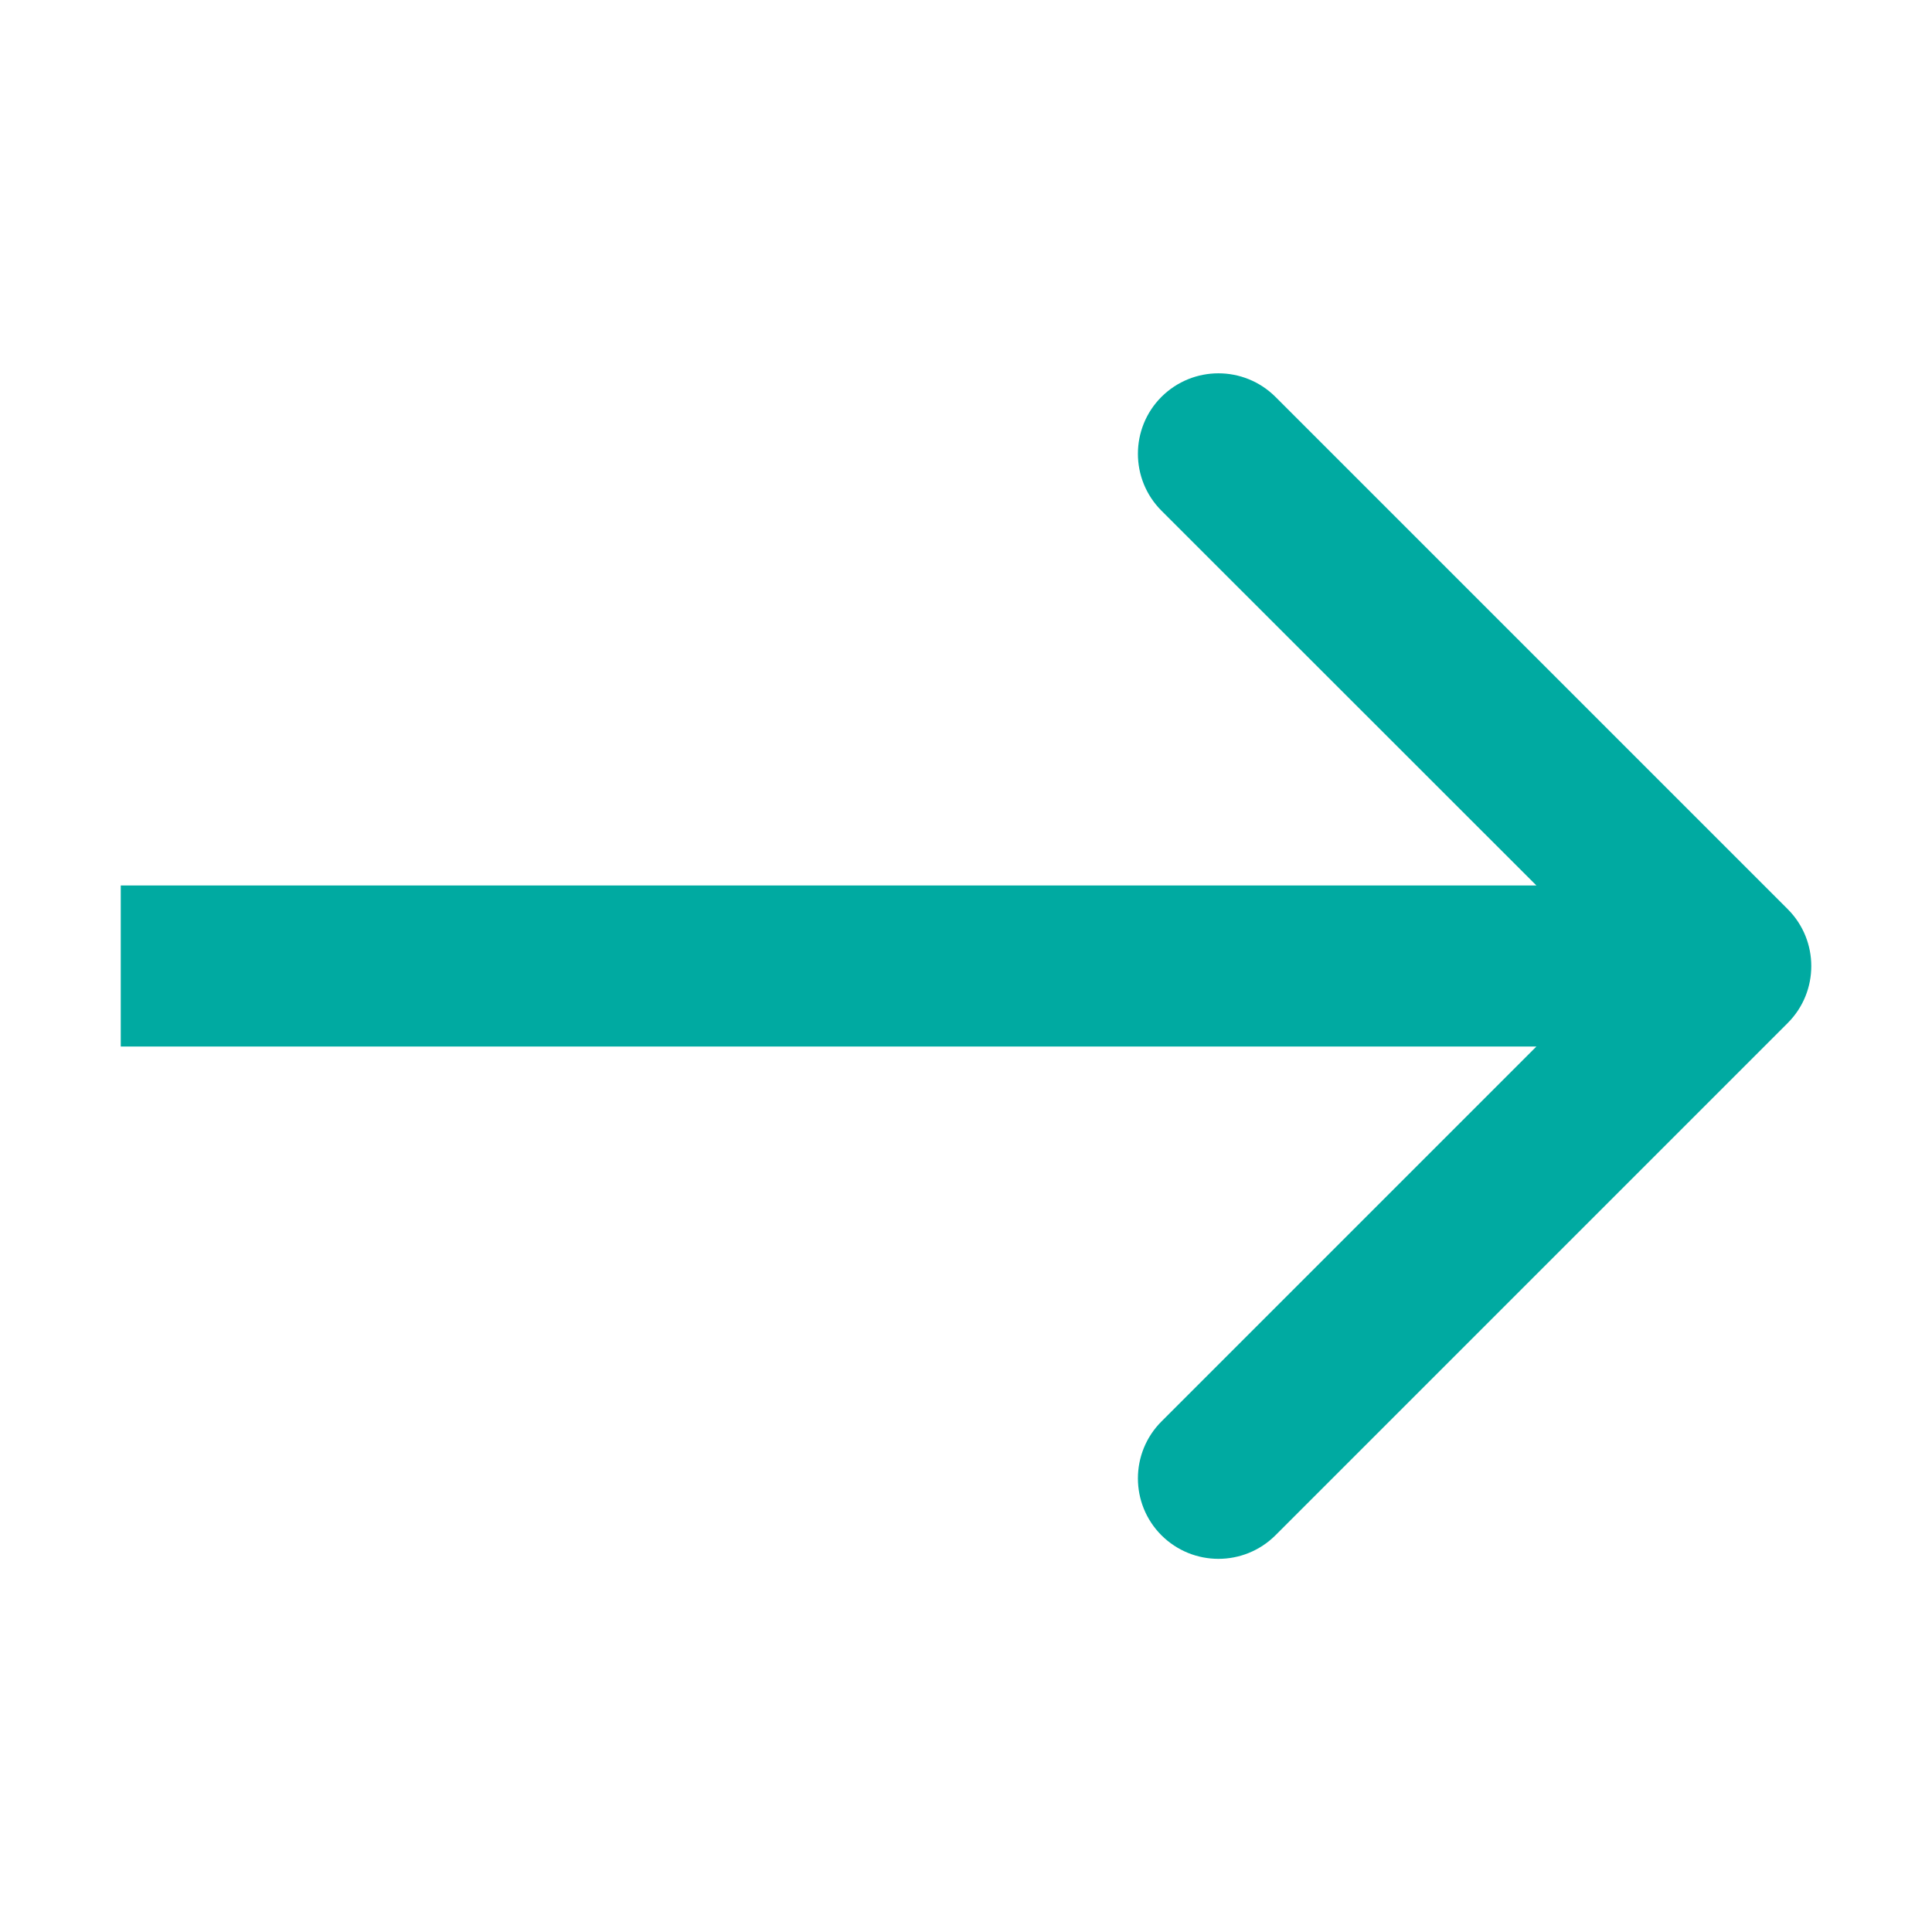 <svg width="12" height="12" viewBox="0 0 12 12" fill="none" xmlns="http://www.w3.org/2000/svg">
<path fill-rule="evenodd" clip-rule="evenodd" d="M7.922 2.465L11.104 5.647C11.299 5.842 11.299 6.159 11.104 6.354L7.922 9.536C7.726 9.731 7.41 9.731 7.214 9.536C7.019 9.341 7.019 9.024 7.214 8.829L9.543 6.5L0.75 6.5L0.75 5.5L9.543 5.5L7.214 3.172C7.019 2.977 7.019 2.66 7.214 2.465C7.41 2.27 7.726 2.27 7.922 2.465Z" fill="#00AAA1"/>
</svg>
